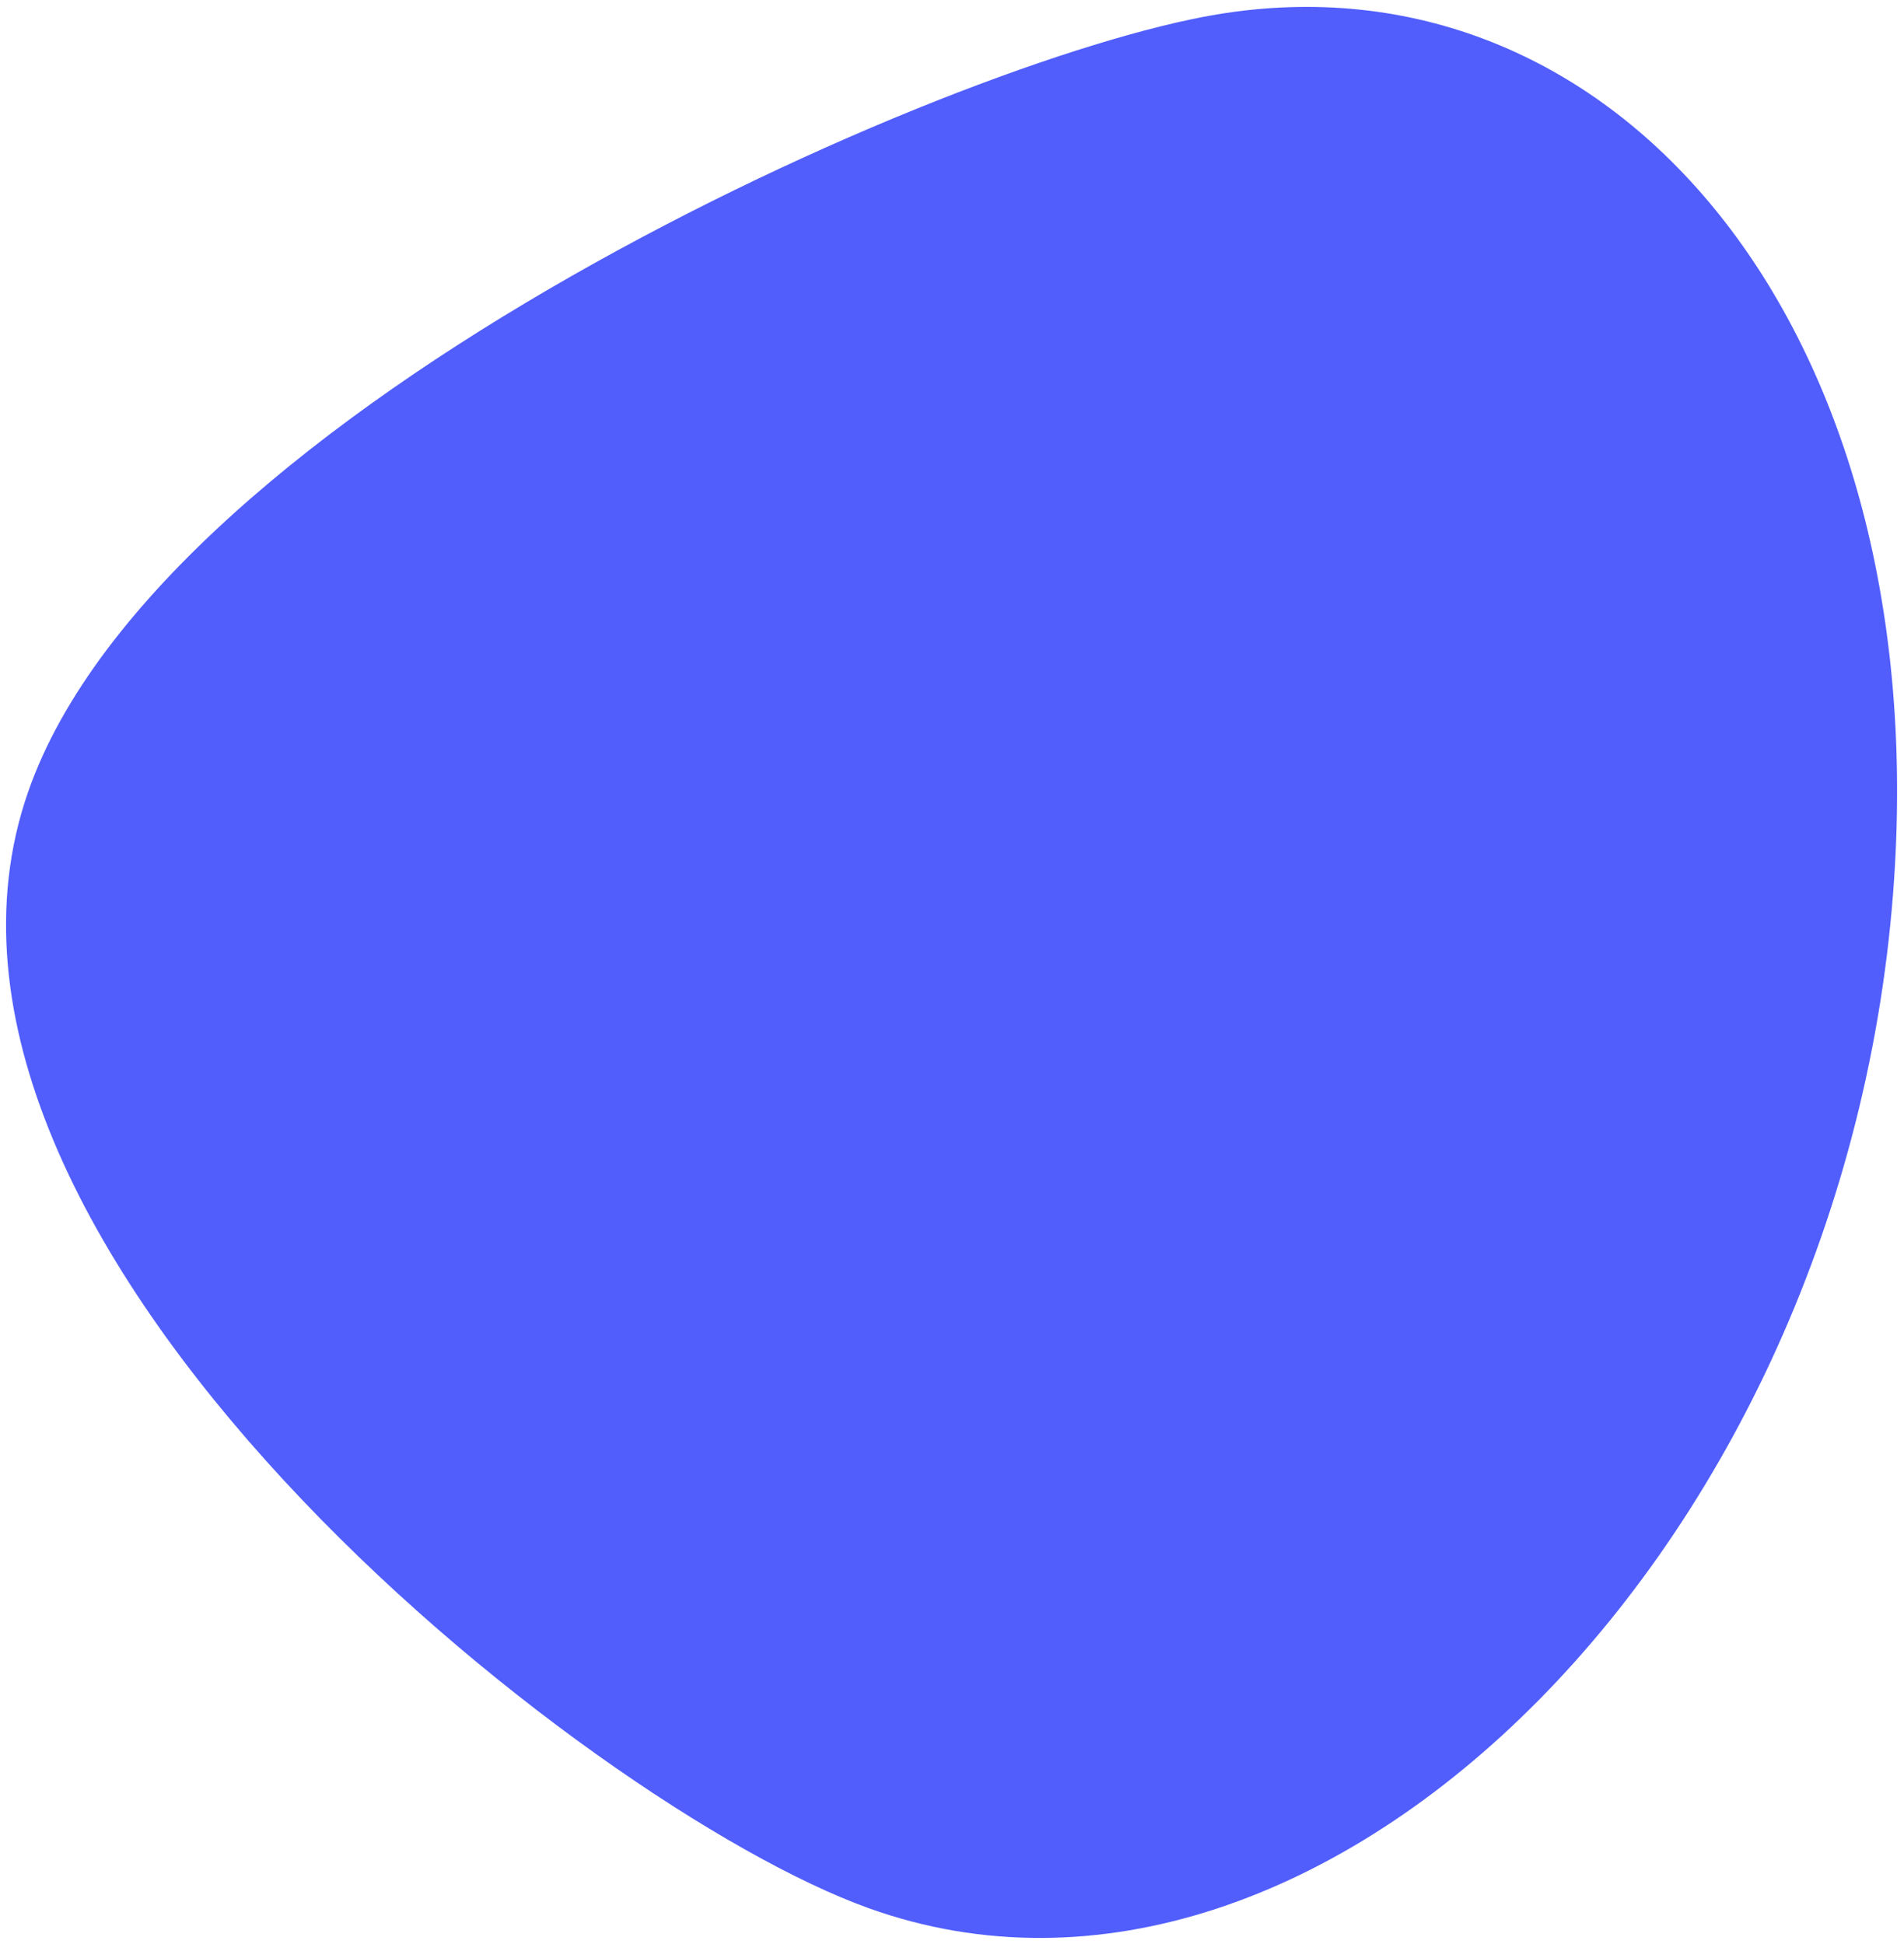 <svg xmlns="http://www.w3.org/2000/svg" width="238" height="243"><style/><g id="Features"><g id="Group 90"><g id="Group 1 copy"><path id="Ellipse 1 copy 4" d="M152.09 1.81c48.93-8.18 88.55 37.39 84.8 106.03-4.6 84.29-71.27 151.23-128.33 130.72C73.22 225.85-15.99 155.14 3.51 99.02c16.7-48.04 114.97-91.6 148.58-97.21z" fill="#515efc"/></g></g></g></svg>